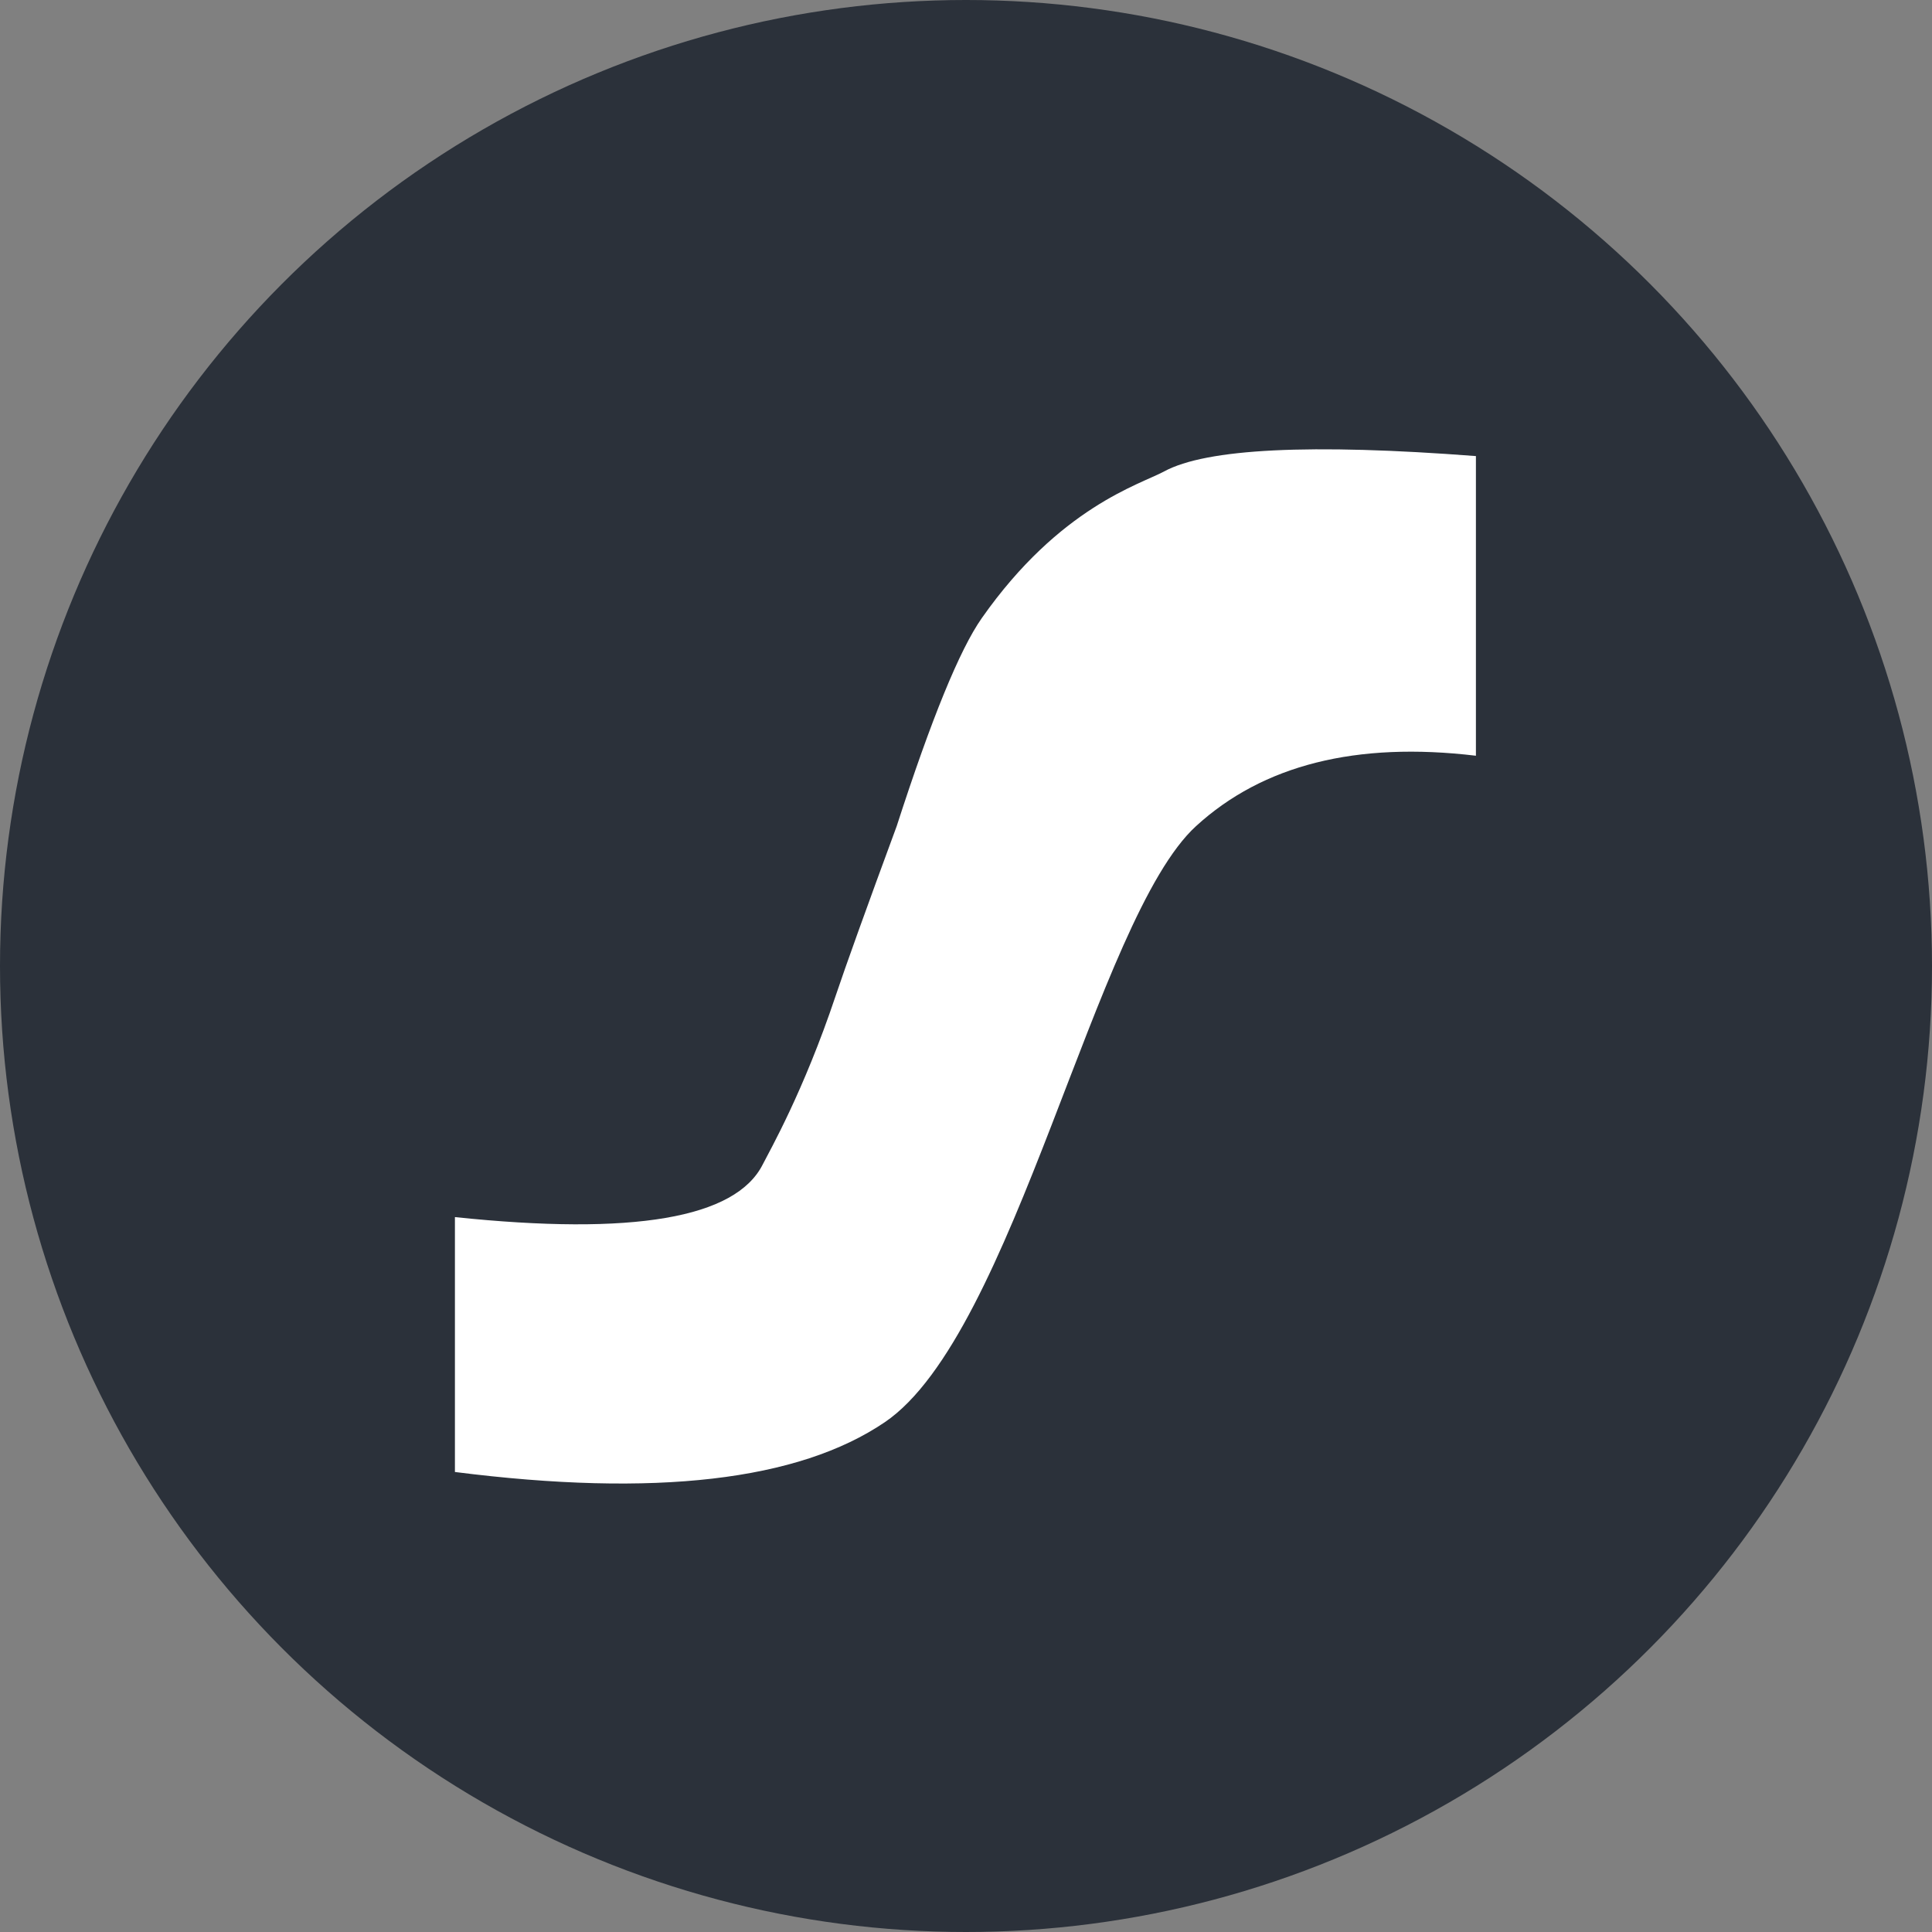 <?xml version="1.0" encoding="UTF-8"?>
<svg width="30px" height="30px" viewBox="0 0 30 30" version="1.1" xmlns="http://www.w3.org/2000/svg" xmlns:xlink="http://www.w3.org/1999/xlink">
    <rect x="0" y="0" width="30" height="30" fill="#808080" stroke="none"/>
    <!-- Generator: Sketch 47.1 (45422) - http://www.bohemiancoding.com/sketch -->
    <title>logo</title>
    <desc>Created with Sketch.</desc>
    <defs></defs>
    <g id="r" stroke="none" stroke-width="1" fill="none" fill-rule="evenodd">
        <g id="logo">
            <circle id="Oval-3" fill="#2B313A" cx="15" cy="15" r="15"></circle>
            <path d="M7.064,18.899 L7.064,22.857 C10.172,23.252 12.397,22.994 13.739,22.084 C15.753,20.718 17.012,14.254 18.572,12.828 C19.612,11.877 21.061,11.513 22.918,11.735 L22.918,7.082 C20.348,6.885 18.734,6.965 18.077,7.32 C17.701,7.524 16.458,7.871 15.246,9.597 C14.902,10.086 14.462,11.163 13.924,12.828 C13.452,14.108 13.136,14.987 12.975,15.466 C12.477,16.951 11.953,17.866 11.844,18.081 C11.423,18.917 9.83,19.189 7.064,18.899 Z" id="Path-5" fill="#FFFFFF"></path>
        </g>
    </g>
</svg>